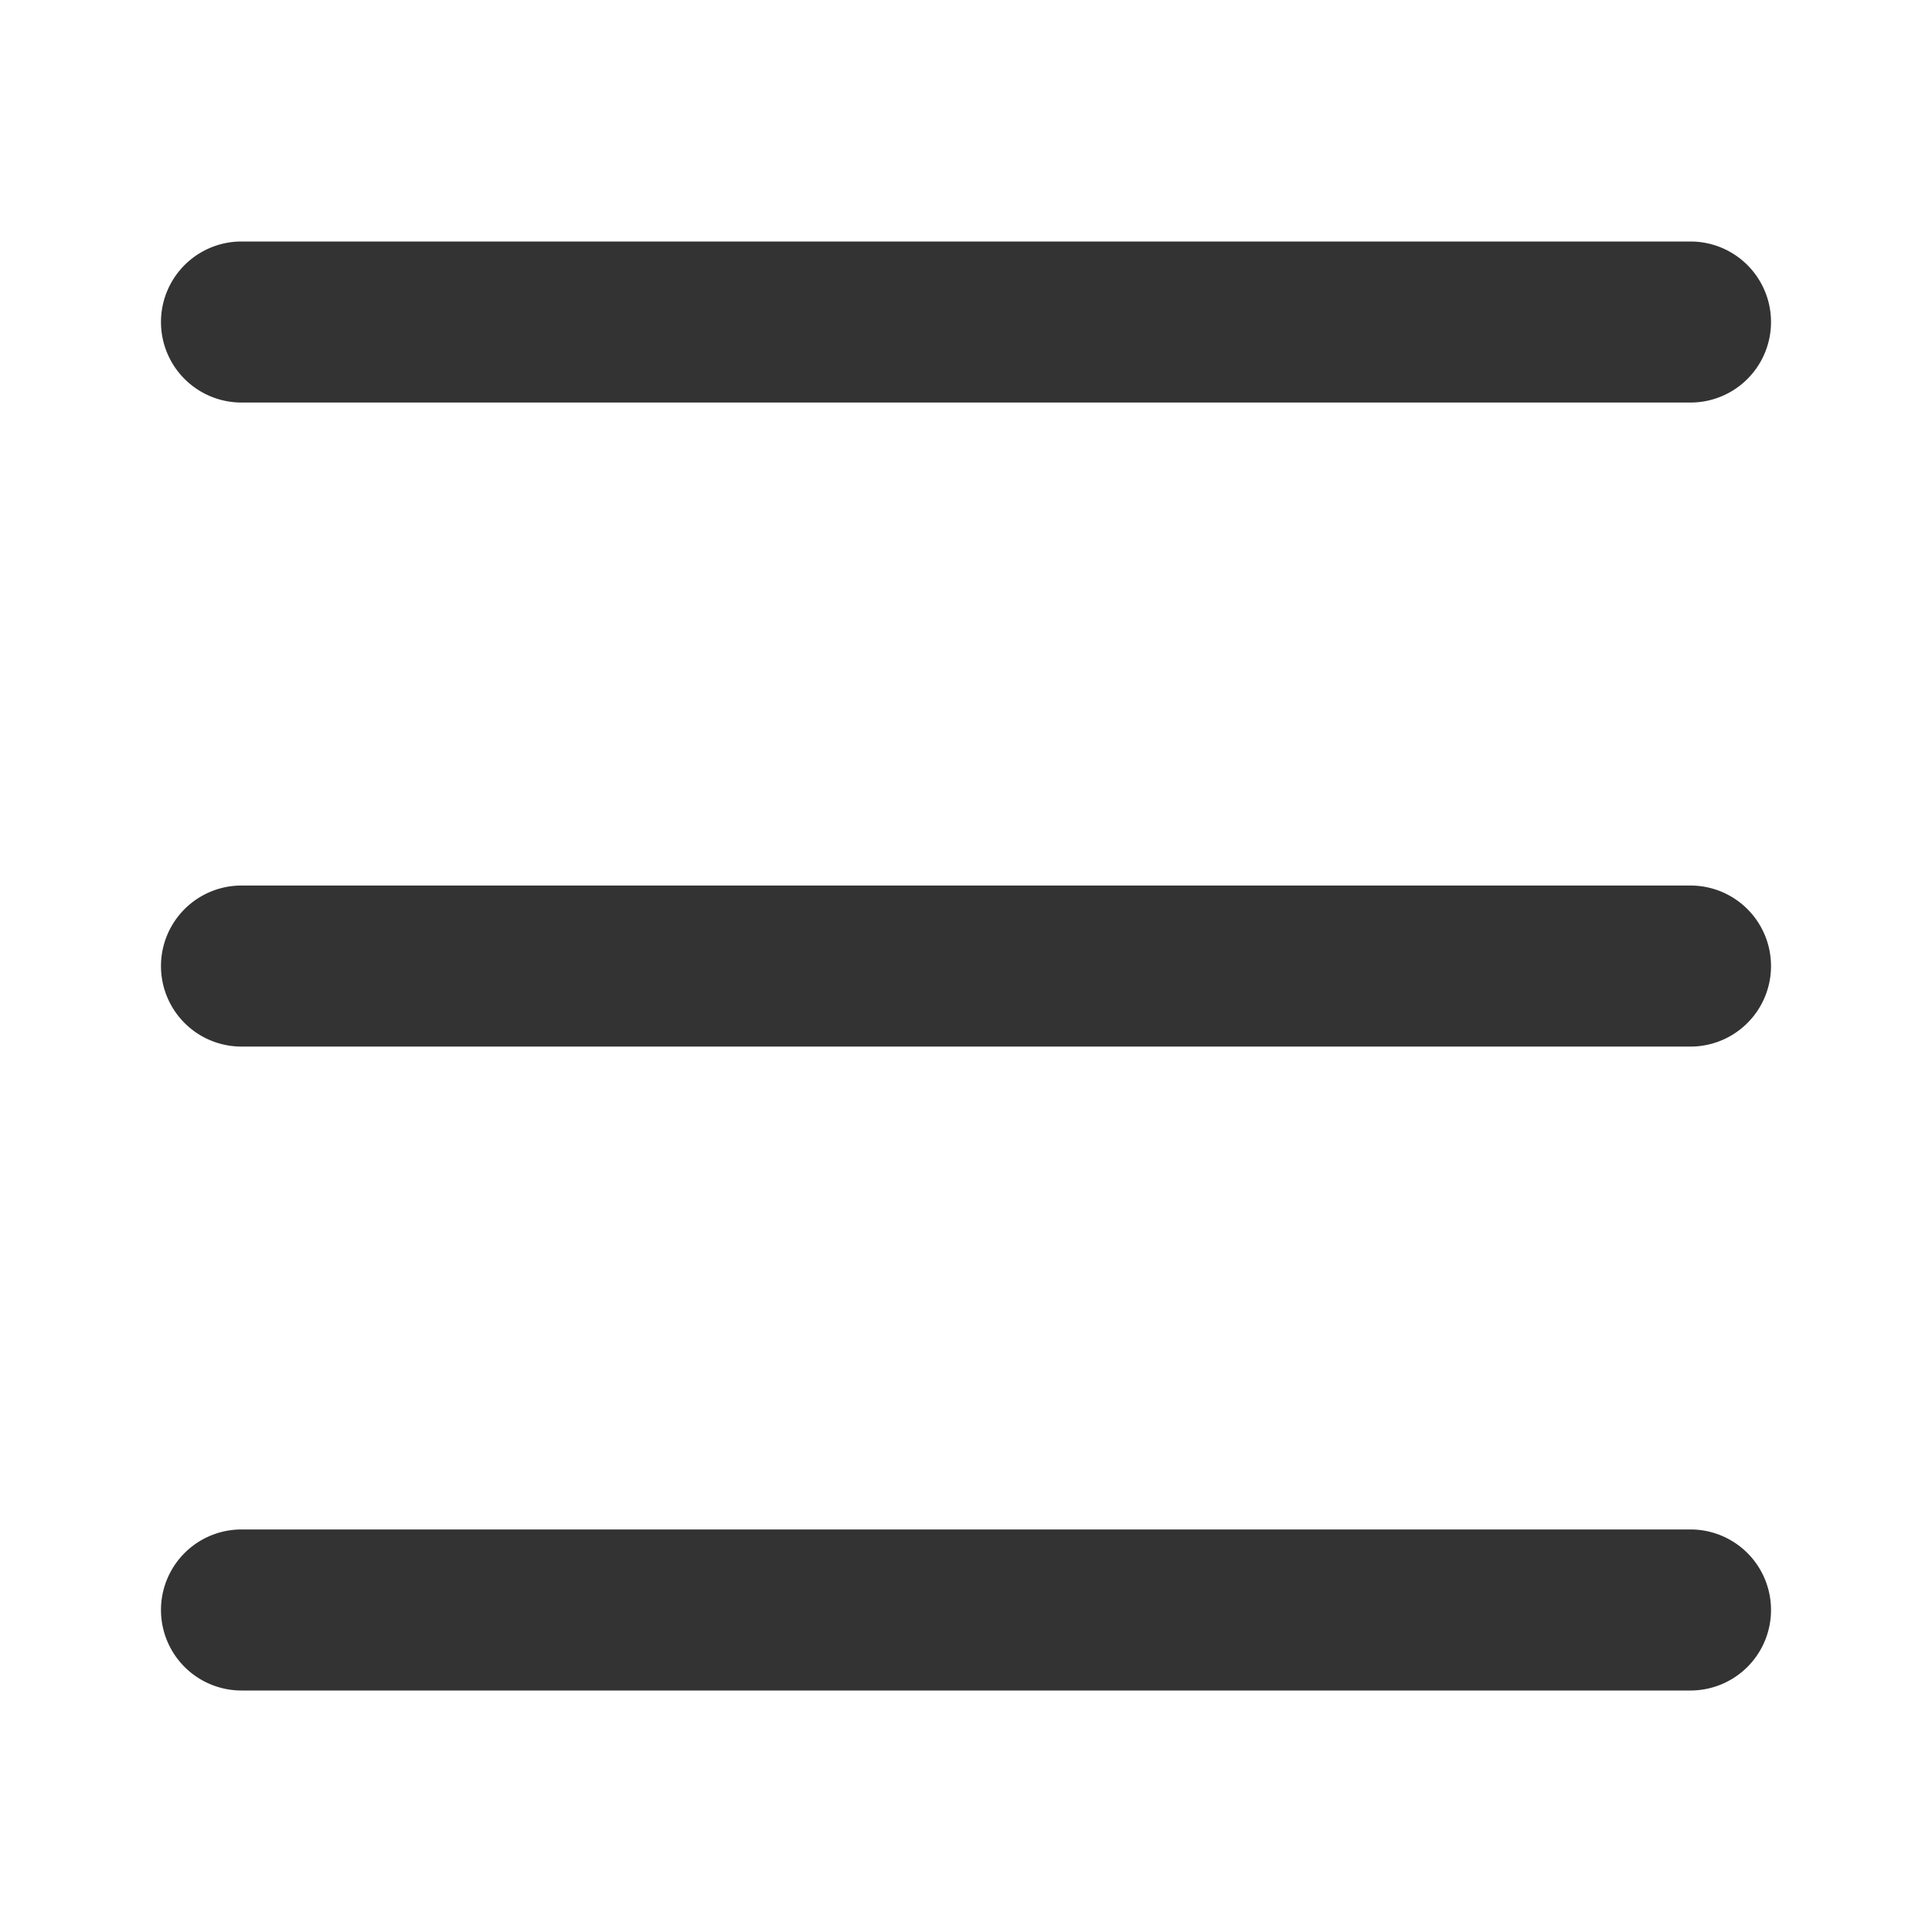 <svg xmlns="http://www.w3.org/2000/svg" xmlns:xlink="http://www.w3.org/1999/xlink" width="17" height="17" viewBox="0 0 17 17">
  <defs>
    <clipPath id="clip-path">
      <rect id="자산_64_4x-8" data-name="자산 64@4x-8" width="17" height="17" transform="translate(20 48)" fill="#333"/>
    </clipPath>
  </defs>
  <g id="마스크_그룹_70" data-name="마스크 그룹 70" transform="translate(-20 -48)" clip-path="url(#clip-path)">
    <g id="menu" transform="translate(21.417 50.125)">
      <g id="_x33__6_" transform="translate(0 0)">
        <g id="그룹_4993" data-name="그룹 4993">
          <path id="패스_2508" data-name="패스 2508" d="M13.458,12.533H.708a.708.708,0,0,0,0,1.417h12.75a.708.708,0,0,0,0-1.417ZM.708,2.617h12.75a.708.708,0,1,0,0-1.417H.708a.708.708,0,1,0,0,1.417Zm12.75,4.25H.708a.708.708,0,0,0,0,1.417h12.75a.708.708,0,0,0,0-1.417Z" transform="translate(0 -1.2)" fill="#333"/>
        </g>
      </g>
    </g>
  </g>
</svg>

